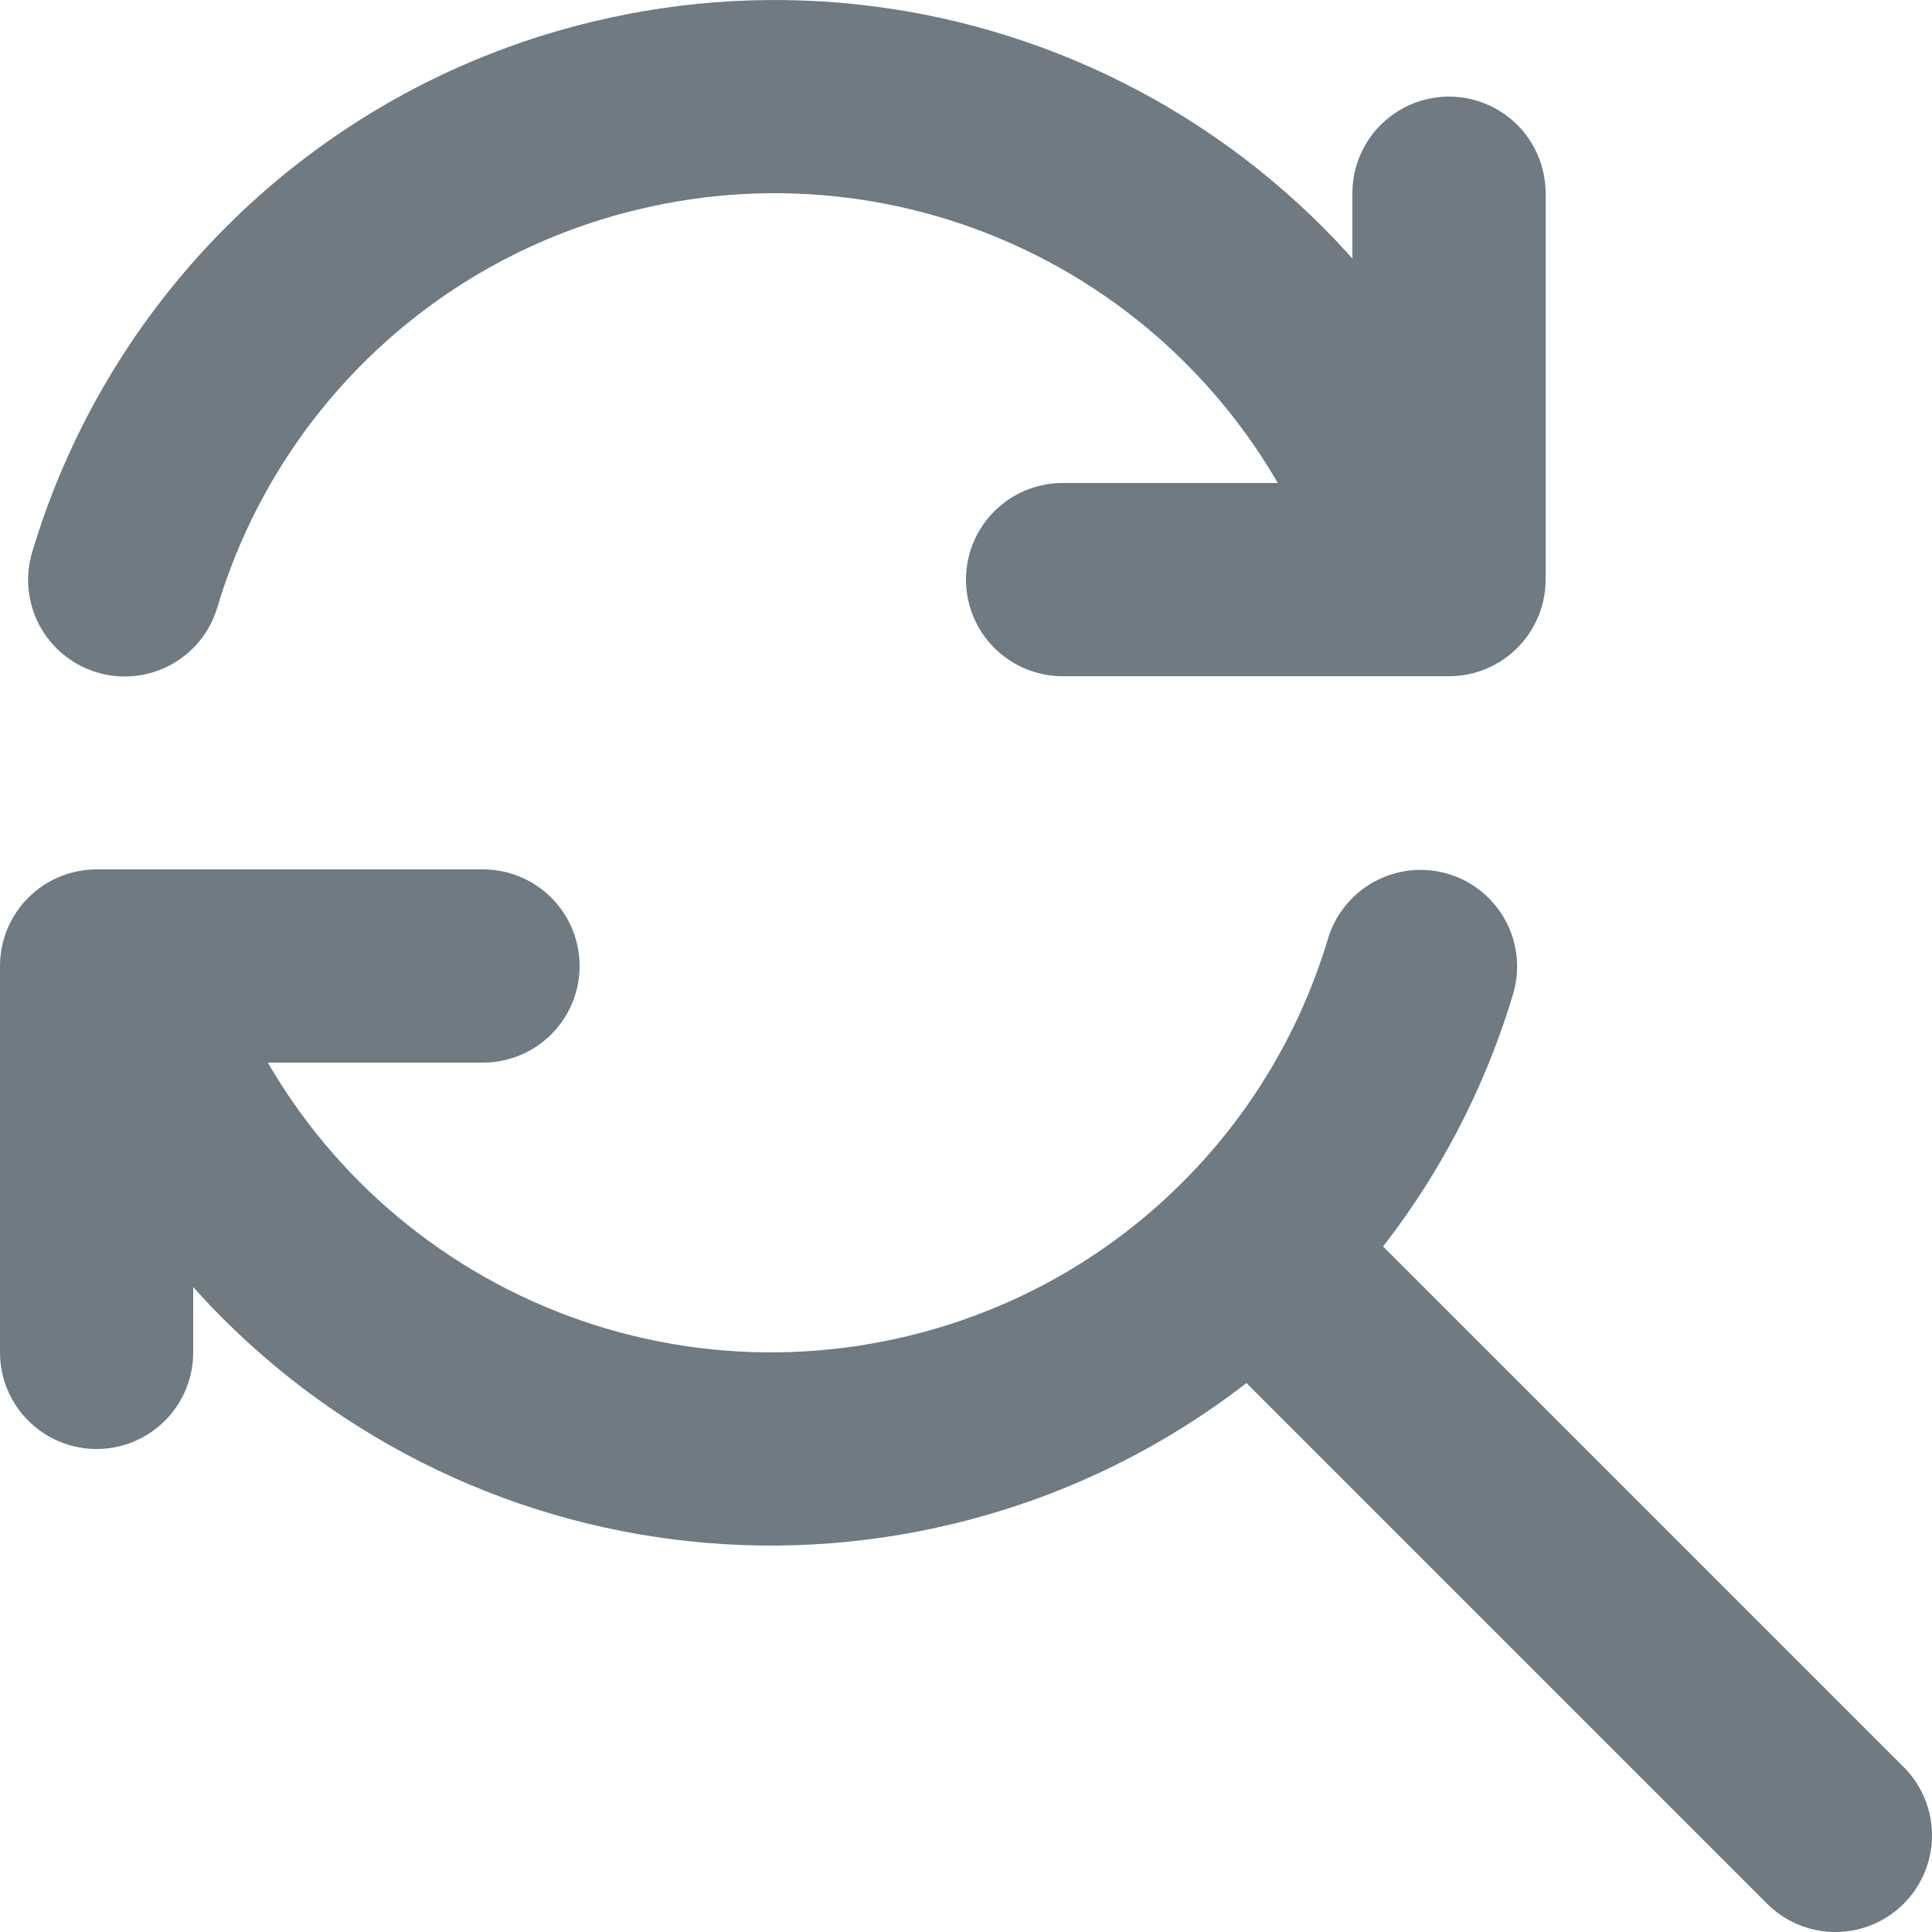 <svg width="20" height="20" viewBox="0 0 20 20" fill="none" xmlns="http://www.w3.org/2000/svg">
<path d="M19 19L13 13" stroke="#6F7A82" stroke-width="2" stroke-linecap="round" stroke-linejoin="round"/>
<path d="M1.291 6.003C1.642 4.827 2.296 3.764 3.187 2.921C4.078 2.077 5.175 1.483 6.368 1.197C8.043 0.792 9.808 1.016 11.328 1.828C12.848 2.64 14.016 3.983 14.61 5.6" stroke="#6F7A82" stroke-width="2" stroke-linecap="round" stroke-linejoin="round"/>
<path d="M15 2V6H11" stroke="#6F7A82" stroke-width="2" stroke-linecap="round" stroke-linejoin="round"/>
<path d="M14.705 10.005C14.353 11.179 13.7 12.24 12.809 13.082C11.919 13.924 10.823 14.517 9.631 14.803C7.956 15.208 6.191 14.983 4.672 14.171C3.152 13.359 1.984 12.017 1.39 10.4" stroke="#6F7A82" stroke-width="2" stroke-linecap="round" stroke-linejoin="round"/>
<path d="M1 14V10H5" stroke="#6F7A82" stroke-width="2" stroke-linecap="round" stroke-linejoin="round"/>
</svg>
